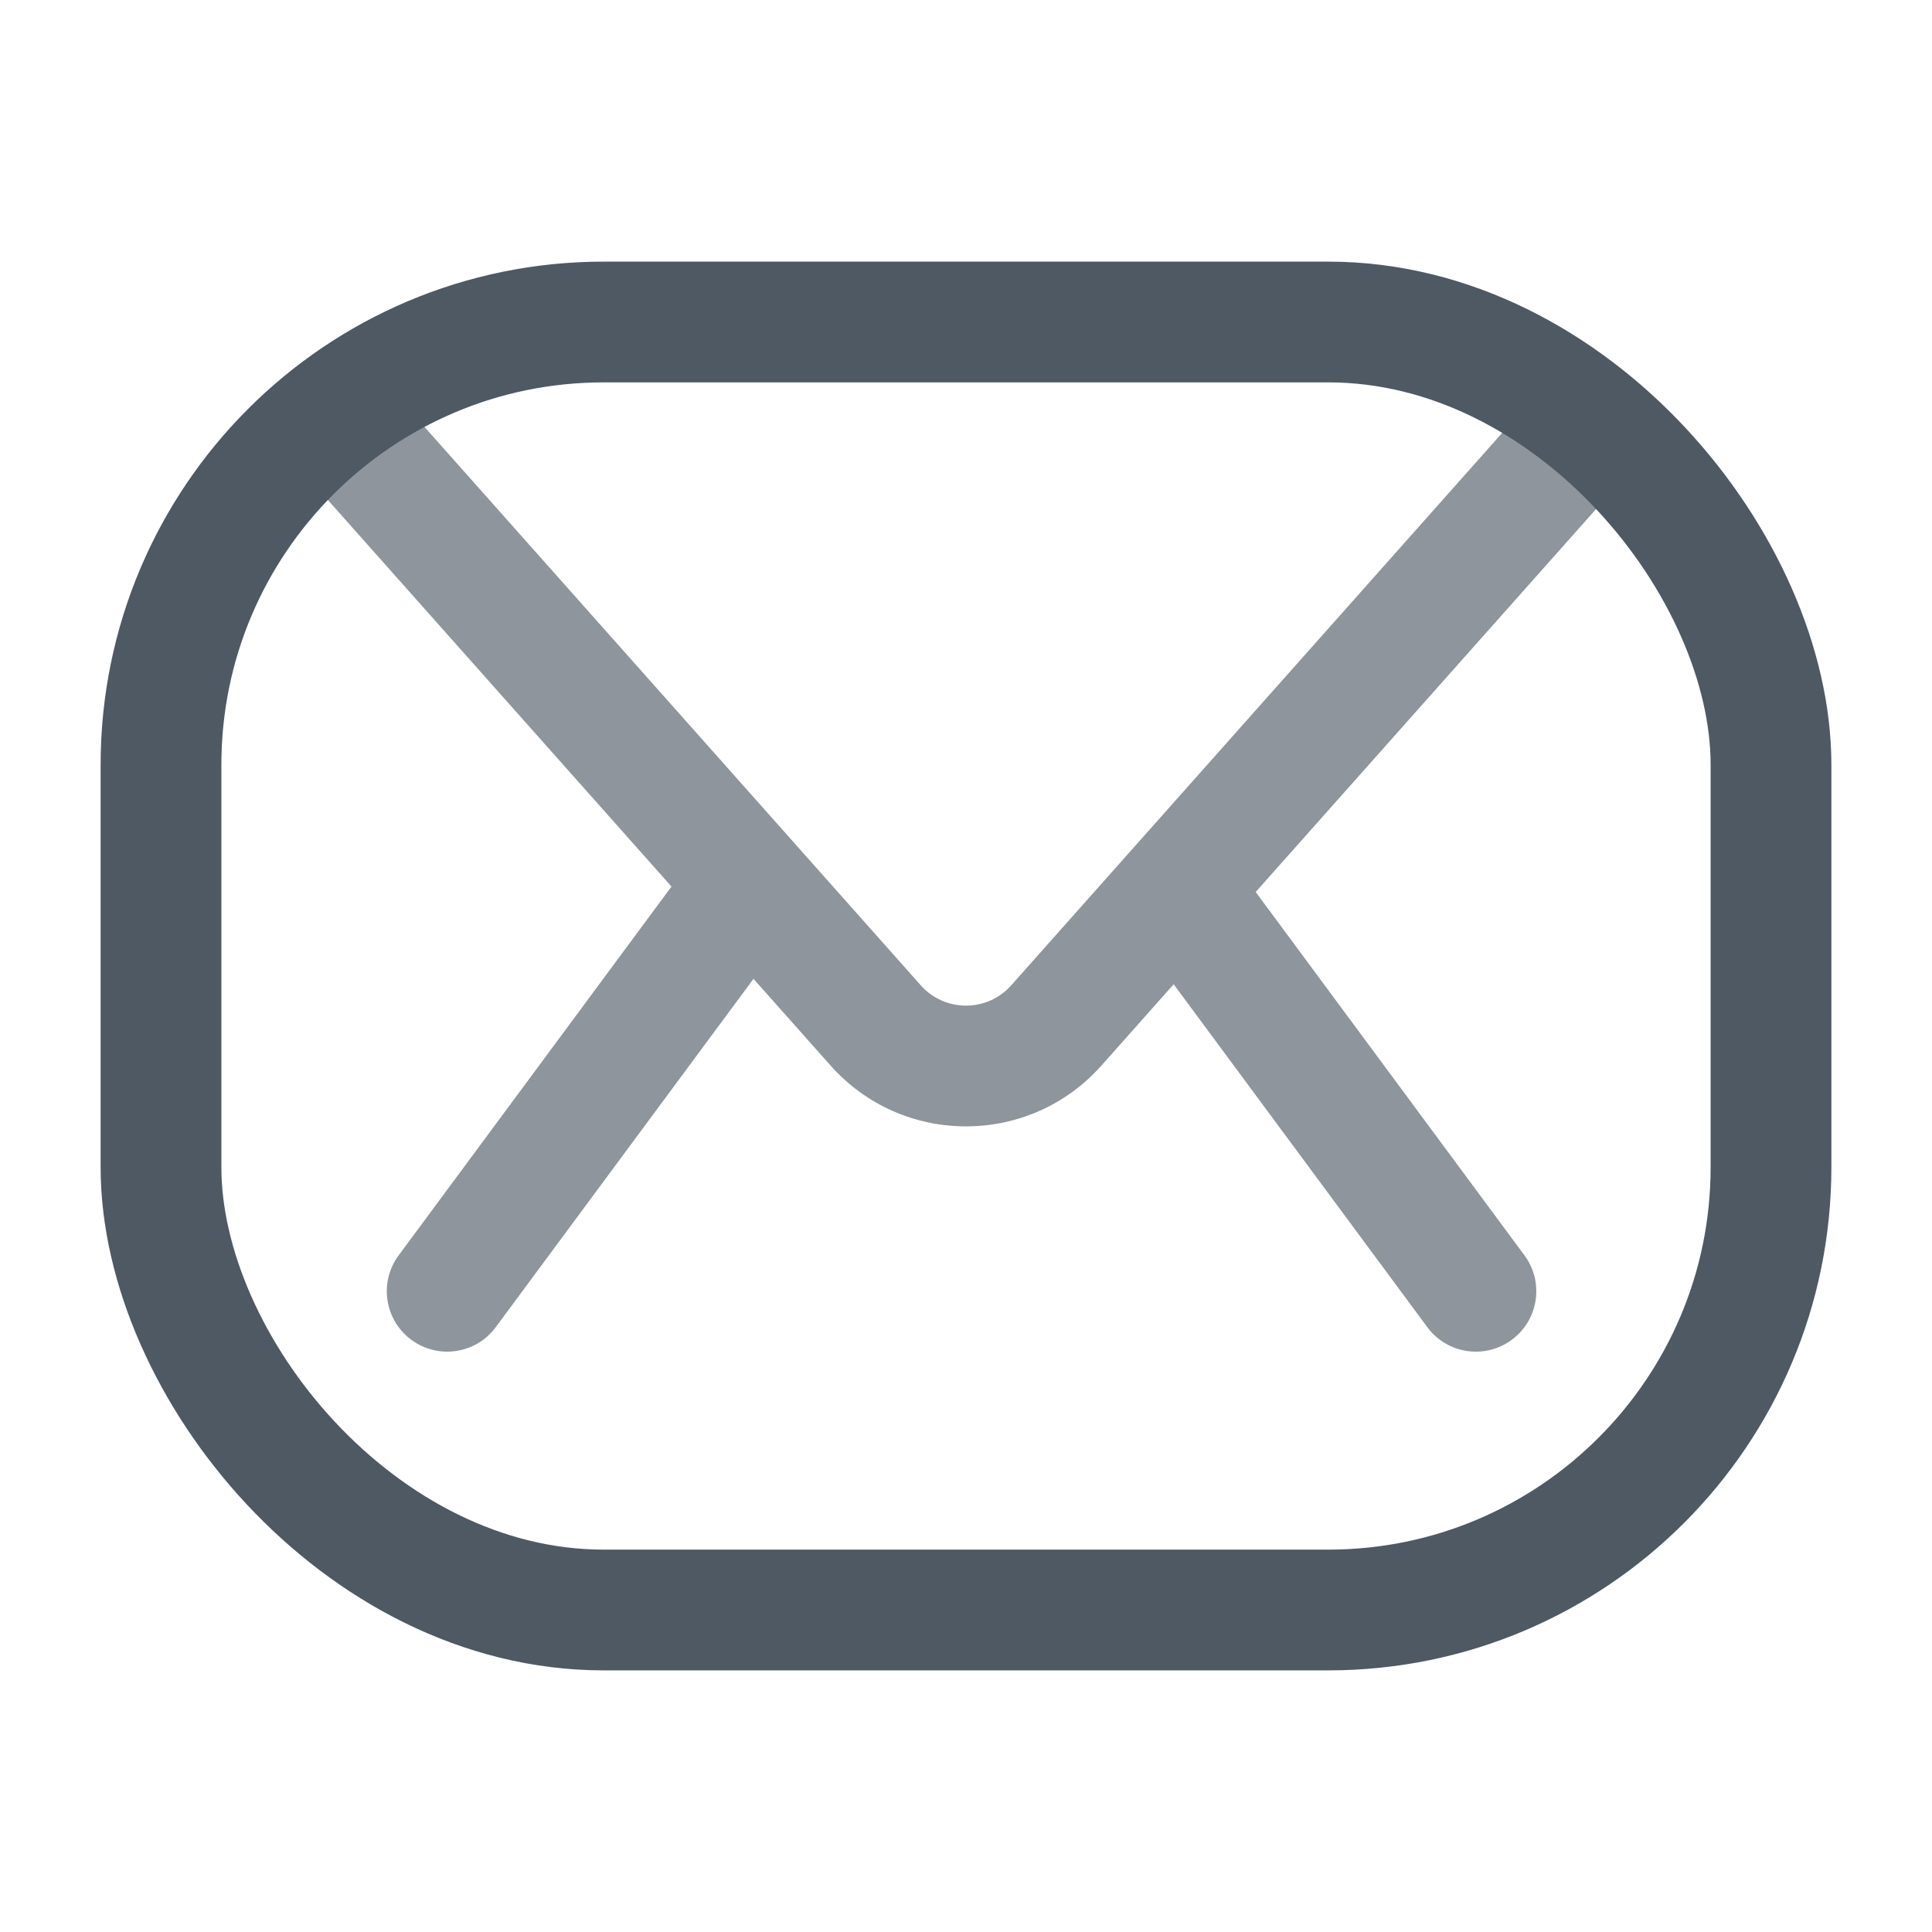 <svg width="24" height="24" viewBox="0 0 24 24" fill="none" xmlns="http://www.w3.org/2000/svg">
<rect x="2" y="4" width="20" height="16" rx="5.5" stroke="#4E5964" stroke-width="1.5"/>
<path opacity="0.64" d="M10.879 12.739L11.439 12.241L11.439 12.241L10.879 12.739ZM13.121 12.739L13.682 13.237L13.682 13.237L13.121 12.739ZM9.549 11.904C9.795 11.571 9.725 11.101 9.392 10.855C9.059 10.608 8.589 10.678 8.343 11.011L9.549 11.904ZM4.952 15.595C4.706 15.928 4.776 16.397 5.109 16.643C5.442 16.89 5.912 16.82 6.158 16.487L4.952 15.595ZM17.731 16.487C17.978 16.82 18.447 16.89 18.78 16.643C19.113 16.397 19.184 15.927 18.937 15.594L17.731 16.487ZM15.547 11.011C15.3 10.678 14.831 10.608 14.498 10.855C14.165 11.101 14.095 11.571 14.341 11.904L15.547 11.011ZM3.439 5.498L10.318 13.237L11.439 12.241L4.561 4.502L3.439 5.498ZM13.682 13.237L20.561 5.498L19.439 4.502L12.561 12.241L13.682 13.237ZM10.318 13.237C11.213 14.244 12.787 14.244 13.682 13.237L12.561 12.241C12.262 12.576 11.738 12.576 11.439 12.241L10.318 13.237ZM8.343 11.011L4.952 15.595L6.158 16.487L9.549 11.904L8.343 11.011ZM18.937 15.594L15.547 11.011L14.341 11.904L17.731 16.487L18.937 15.594Z" fill="#4E5964"/>
</svg>
